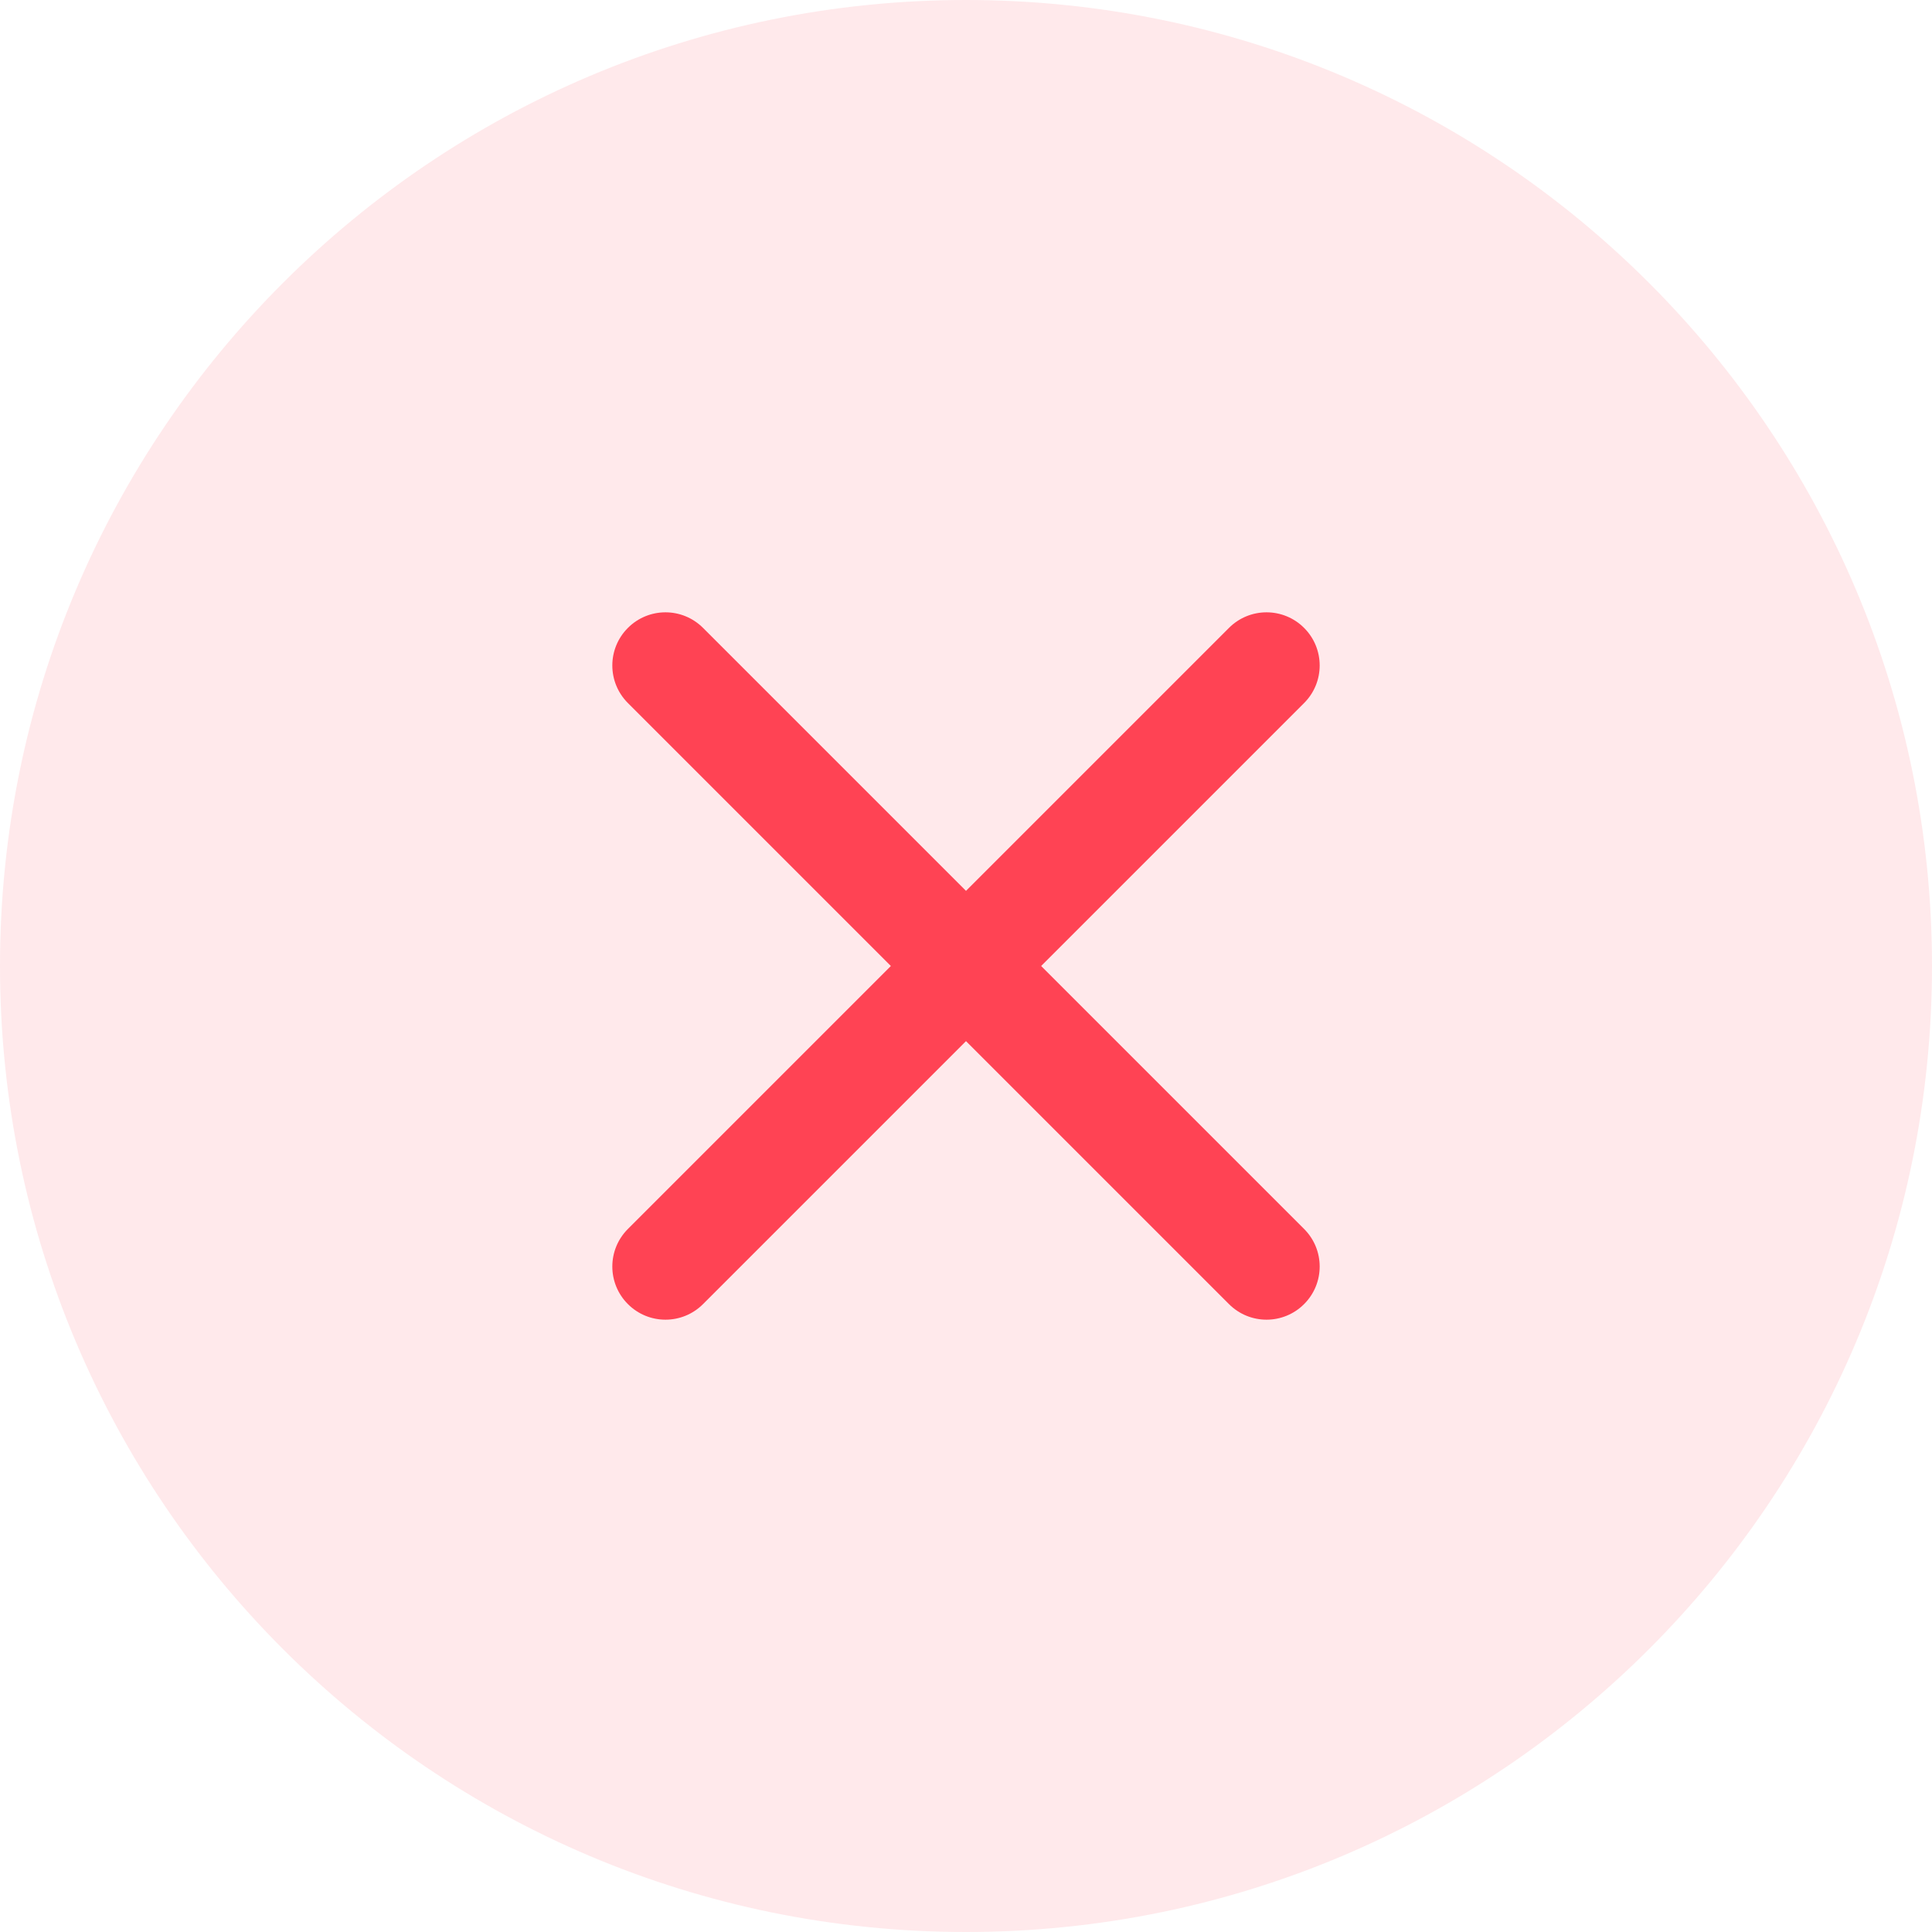 <svg width="36" height="36" viewBox="0 0 36 36" fill="none" xmlns="http://www.w3.org/2000/svg">
<path d="M0 18C0 8.059 8.059 0 18 0C27.941 0 36 8.059 36 18C36 27.941 27.941 36 18 36C8.059 36 0 27.941 0 18Z" fill="#FF4354" fill-opacity="0.12"/>
<path d="M13.1 24.3C12.713 24.687 12.087 24.687 11.7 24.3C11.313 23.913 11.313 23.287 11.7 22.9L16.6 18L11.7 13.1C11.313 12.713 11.313 12.087 11.7 11.7C12.087 11.313 12.713 11.313 13.1 11.7L18 16.6L22.9 11.7C23.287 11.313 23.913 11.313 24.3 11.7C24.687 12.087 24.687 12.713 24.3 13.1L19.4 18L24.3 22.9C24.687 23.287 24.687 23.913 24.3 24.3C23.913 24.687 23.287 24.687 22.9 24.3L18 19.4L13.1 24.3Z" fill="#FF4354"/>
</svg>
